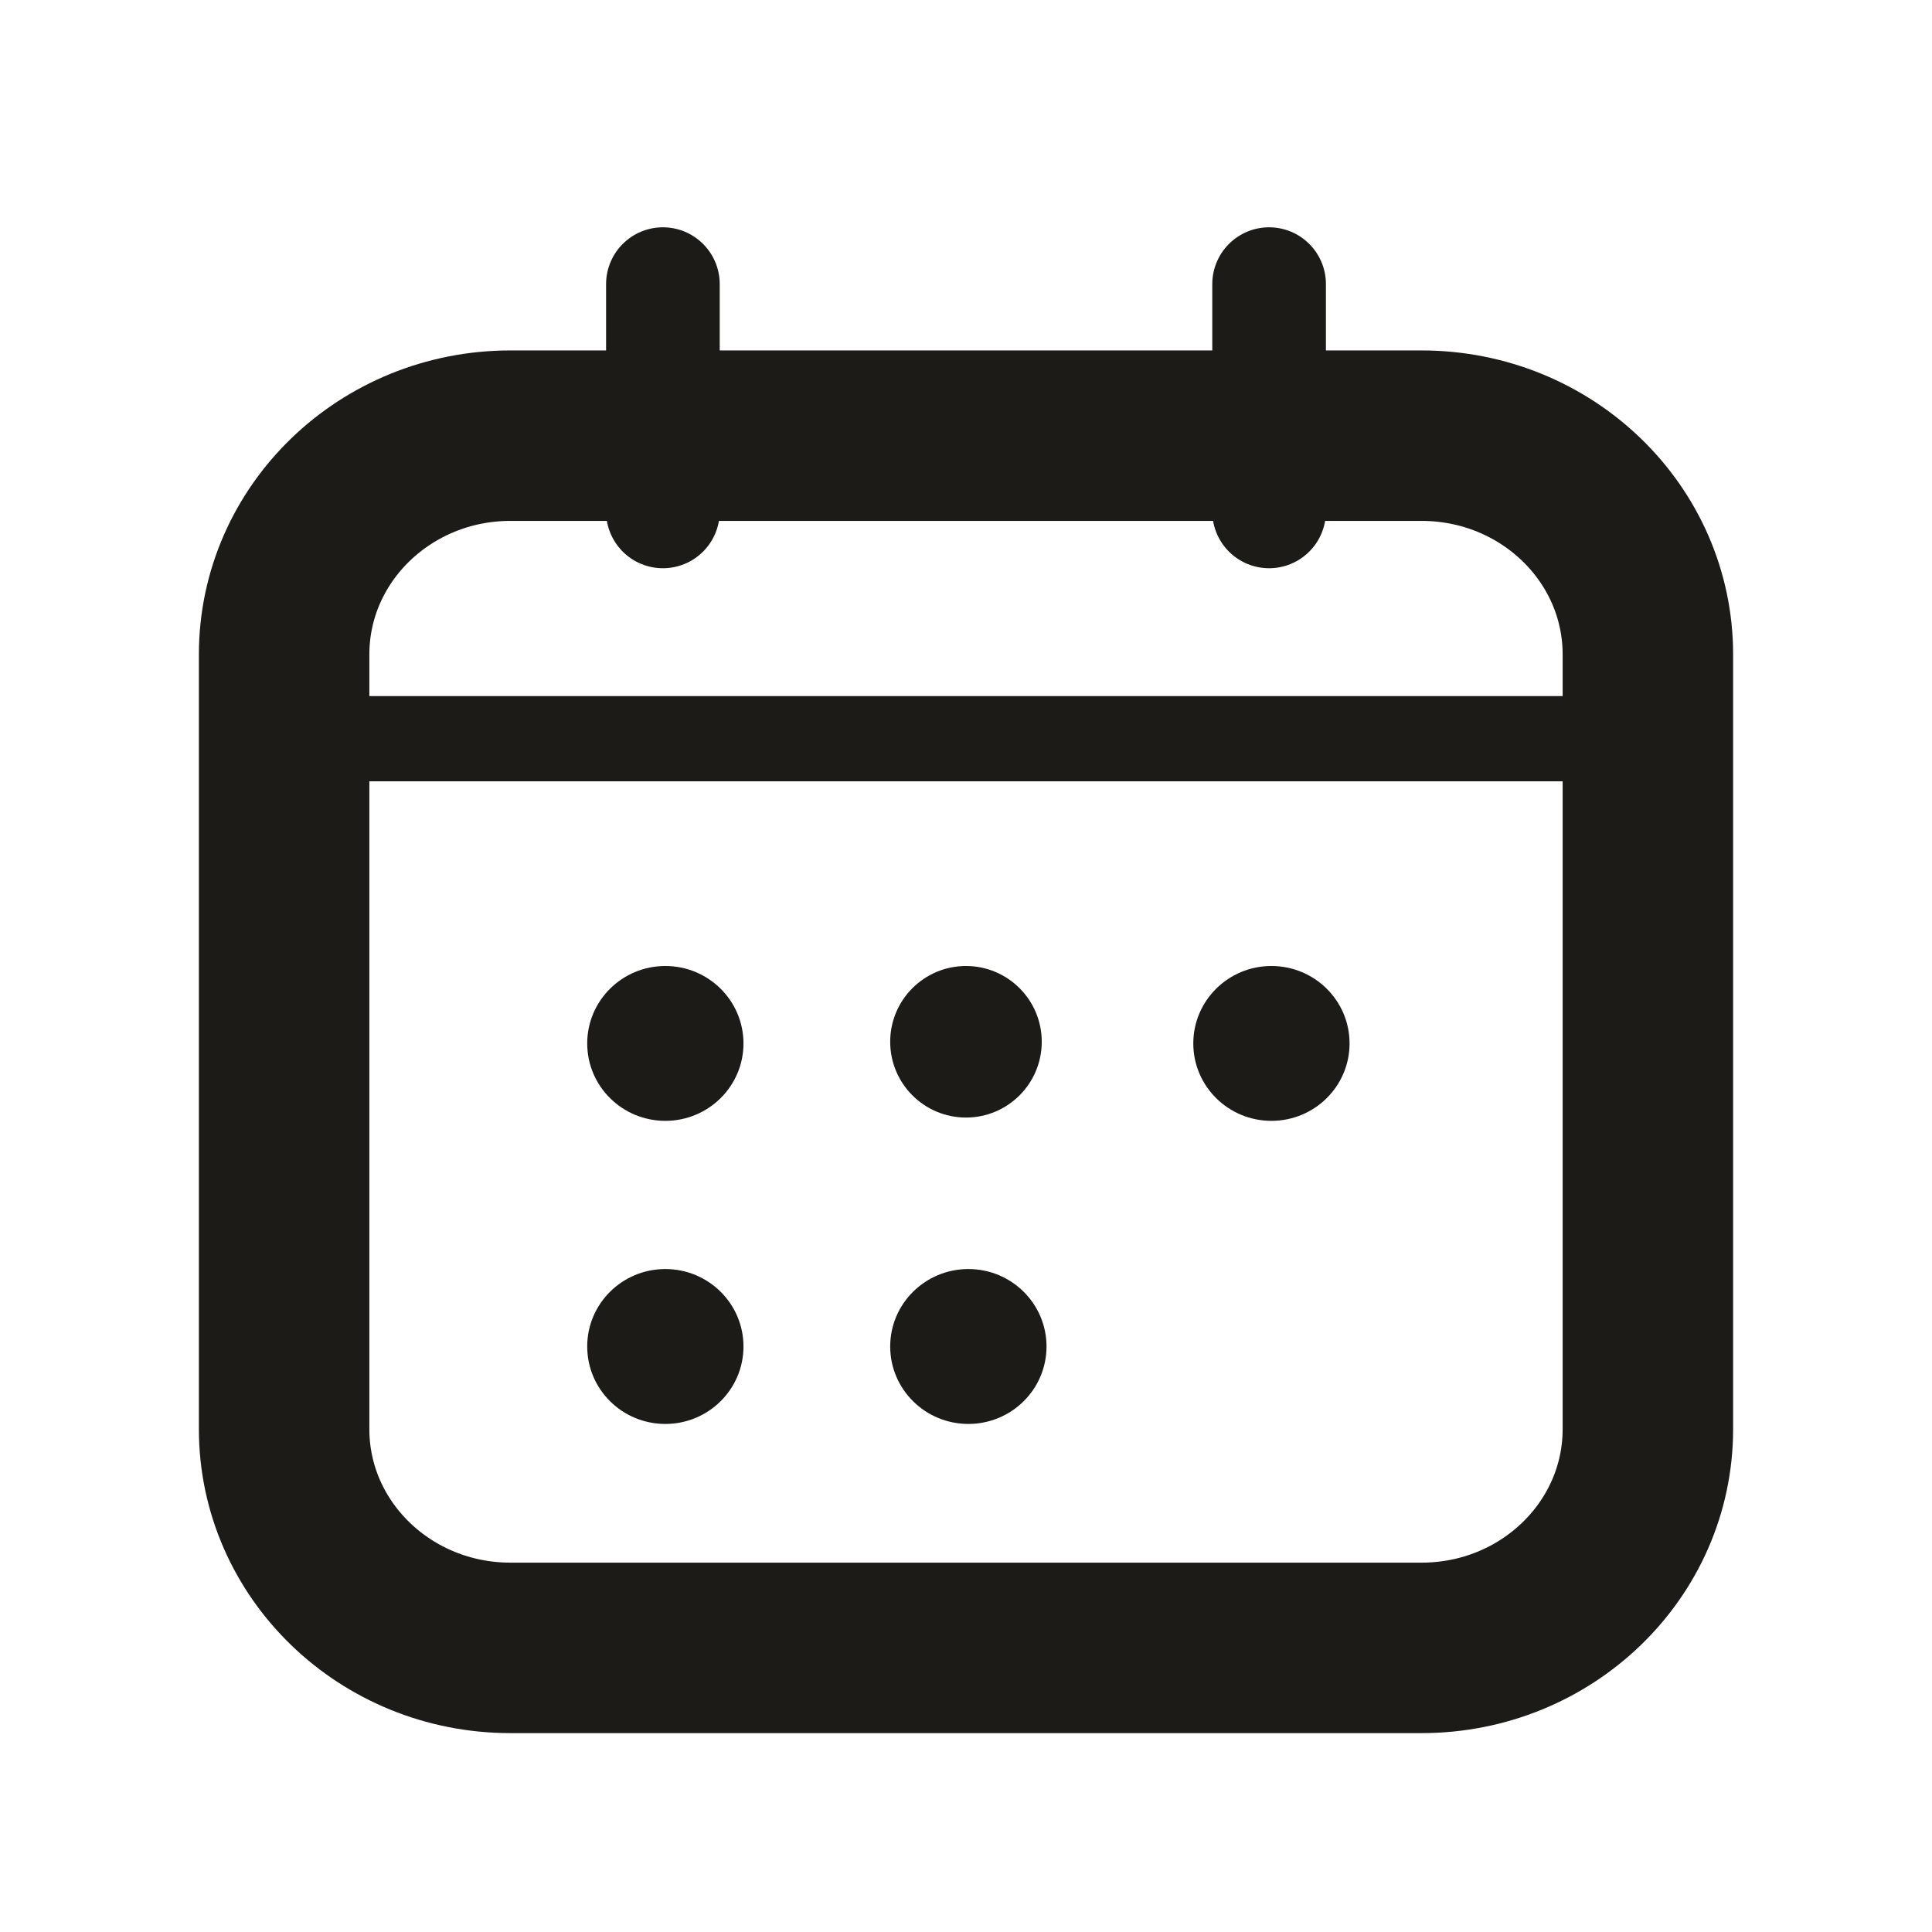 <svg width="34" height="34" viewBox="0 0 34 34" fill="none" xmlns="http://www.w3.org/2000/svg">
    <path d="M11.709 19.725C12.468 19.725 13.084 19.115 13.084 18.363C13.084 17.61 12.468 17 11.709 17C10.949 17 10.334 17.61 10.334 18.363C10.334 19.115 10.949 19.725 11.709 19.725Z" fill="#1C1B18"/>
    <path d="M17 19.667C17.736 19.667 18.333 19.07 18.333 18.333C18.333 17.597 17.736 17 17 17C16.263 17 15.666 17.597 15.666 18.333C15.666 19.07 16.263 19.667 17 19.667Z" fill="#1C1B18"/>
    <path d="M22.375 19.725C23.135 19.725 23.75 19.115 23.75 18.363C23.75 17.61 23.135 17 22.375 17C21.616 17 21 17.61 21 18.363C21 19.115 21.616 19.725 22.375 19.725Z" fill="#1C1B18"/>
    <path d="M25.017 7.667H8.983C6.783 7.667 5 9.391 5 11.518V25.149C5 27.276 6.783 29 8.983 29H25.017C27.217 29 29 27.276 29 25.149V11.518C29 9.391 27.217 7.667 25.017 7.667Z" stroke="#1C1B18" stroke-width="3" stroke-miterlimit="10"/>
    <path d="M11.666 5V9" stroke="#1C1B18" stroke-width="2" stroke-miterlimit="10" stroke-linecap="round"/>
    <path d="M22.334 5V9" stroke="#1C1B18" stroke-width="2" stroke-miterlimit="10" stroke-linecap="round"/>
    <path d="M5 13H29" stroke="#1C1B18" stroke-width="1.5" stroke-miterlimit="10" stroke-linecap="round"/>
    <path d="M11.709 25.059C12.468 25.059 13.084 24.449 13.084 23.696C13.084 22.943 12.468 22.333 11.709 22.333C10.949 22.333 10.334 22.943 10.334 23.696C10.334 24.449 10.949 25.059 11.709 25.059Z" fill="#1C1B18"/>
    <path d="M17.042 25.059C17.801 25.059 18.417 24.449 18.417 23.696C18.417 22.943 17.801 22.333 17.042 22.333C16.282 22.333 15.666 22.943 15.666 23.696C15.666 24.449 16.282 25.059 17.042 25.059Z" fill="#1C1B18"/>
</svg>

